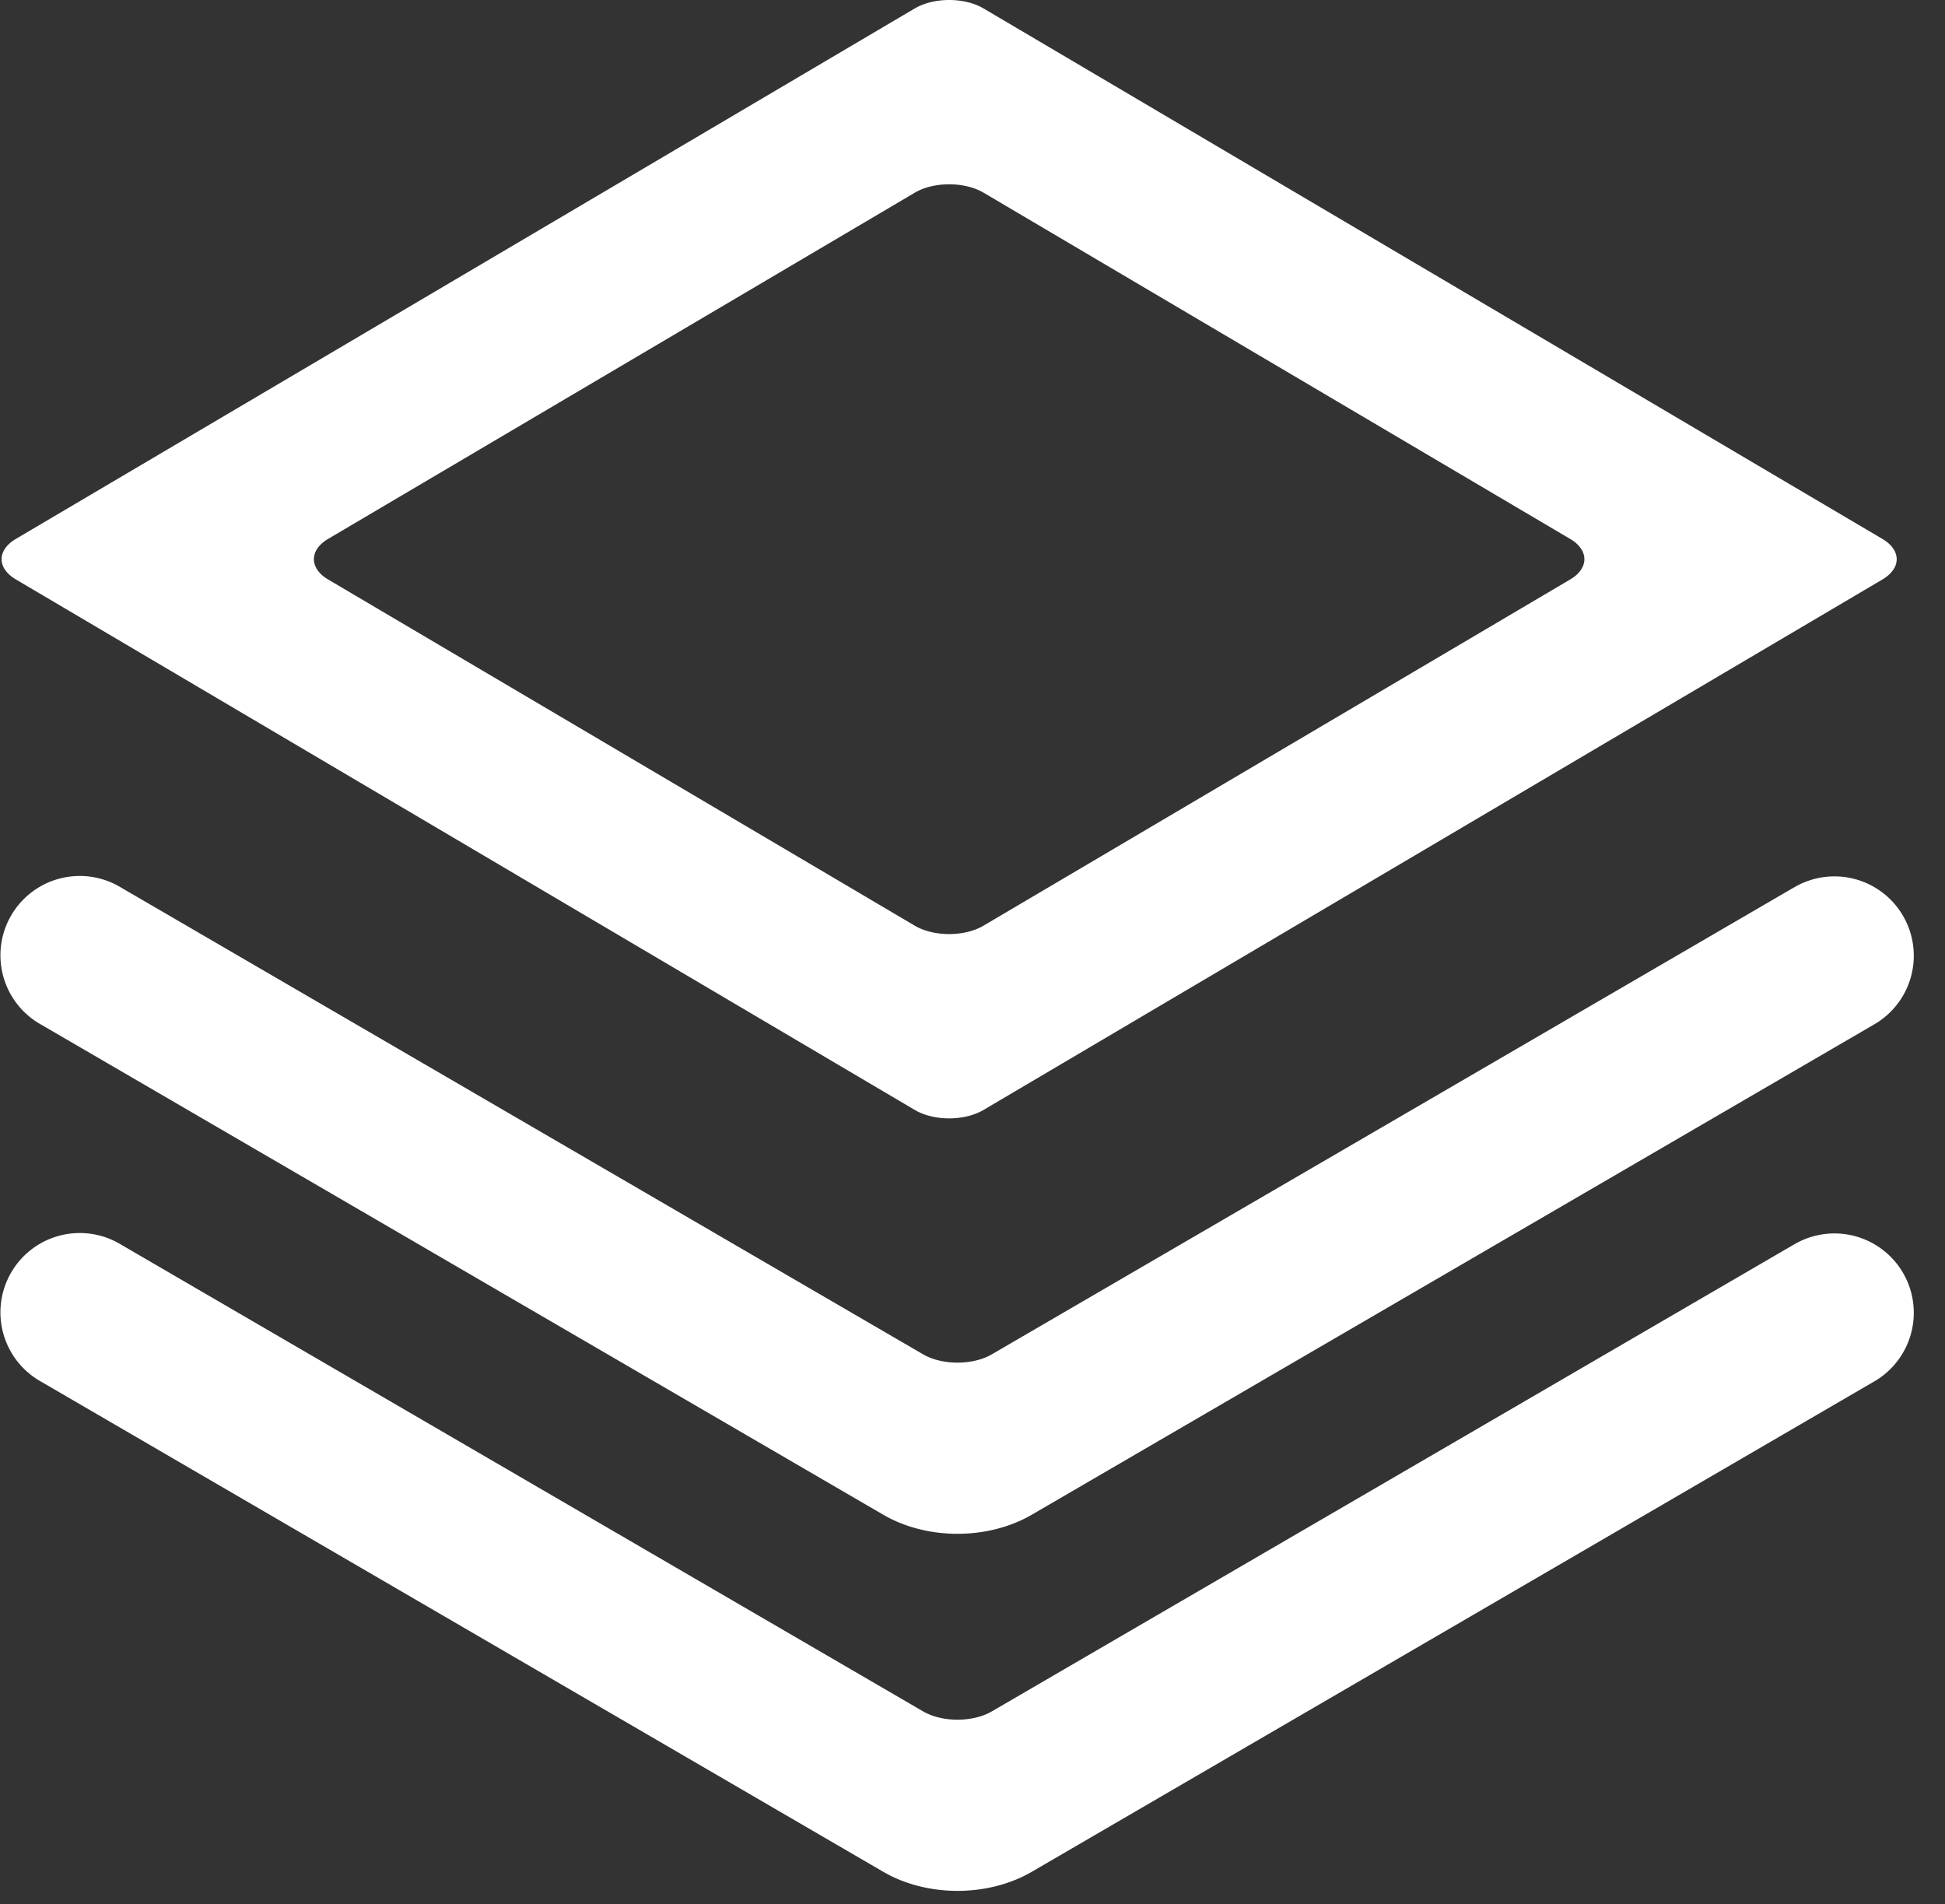 <?xml version="1.0" standalone="no"?><!DOCTYPE svg PUBLIC "-//W3C//DTD SVG 1.1//EN" "http://www.w3.org/Graphics/SVG/1.1/DTD/svg11.dtd"><svg t="1531984424467" class="icon" style="" viewBox="0 0 1046 1024" version="1.1" xmlns="http://www.w3.org/2000/svg" p-id="2290" xmlns:xlink="http://www.w3.org/1999/xlink" width="204.297" height="200"><rect x="0" y="0" width="1046" height="1024" fill="#333333" stroke="none"/><defs><style type="text/css"></style></defs><path d="M491.945 4.552c10.219-6.037 26.666-6.101 37.013 0l483.346 285.224c10.24 6.016 10.347 15.744 0 21.845L528.958 596.825c-10.24 6.037-26.666 6.101-37.034 0L8.578 311.6c-10.24-6.016-10.347-15.744 0-21.845L491.924 4.552z m36.949 99.05c-10.176-6.016-26.816-5.973-36.906 0L176.428 289.798c-10.197 6.016-10.091 15.829 0 21.781l315.56 186.196c10.197 6.016 26.816 5.973 36.906 0l315.56-186.196c10.197-6.016 10.091-15.829 0-21.76L528.894 103.581z m435.943 373.586a42.666 42.666 0 1 1 42.922 73.749L554.878 814.508c-23.488 13.653-56.32 13.696-79.871 0L22.082 550.937a42.666 42.666 0 1 1 42.901-73.749l431.463 251.07c10.197 5.931 26.666 5.973 36.949 0l431.442-251.091z m0 191.998a42.666 42.666 0 1 1 42.922 73.749L554.878 1006.507c-23.488 13.653-56.32 13.696-79.871 0L22.082 742.936a42.666 42.666 0 1 1 42.901-73.749l431.463 251.07c10.197 5.931 26.666 5.973 36.949 0l431.442-251.091z" p-id="2291" fill="#ffffff"></path></svg>